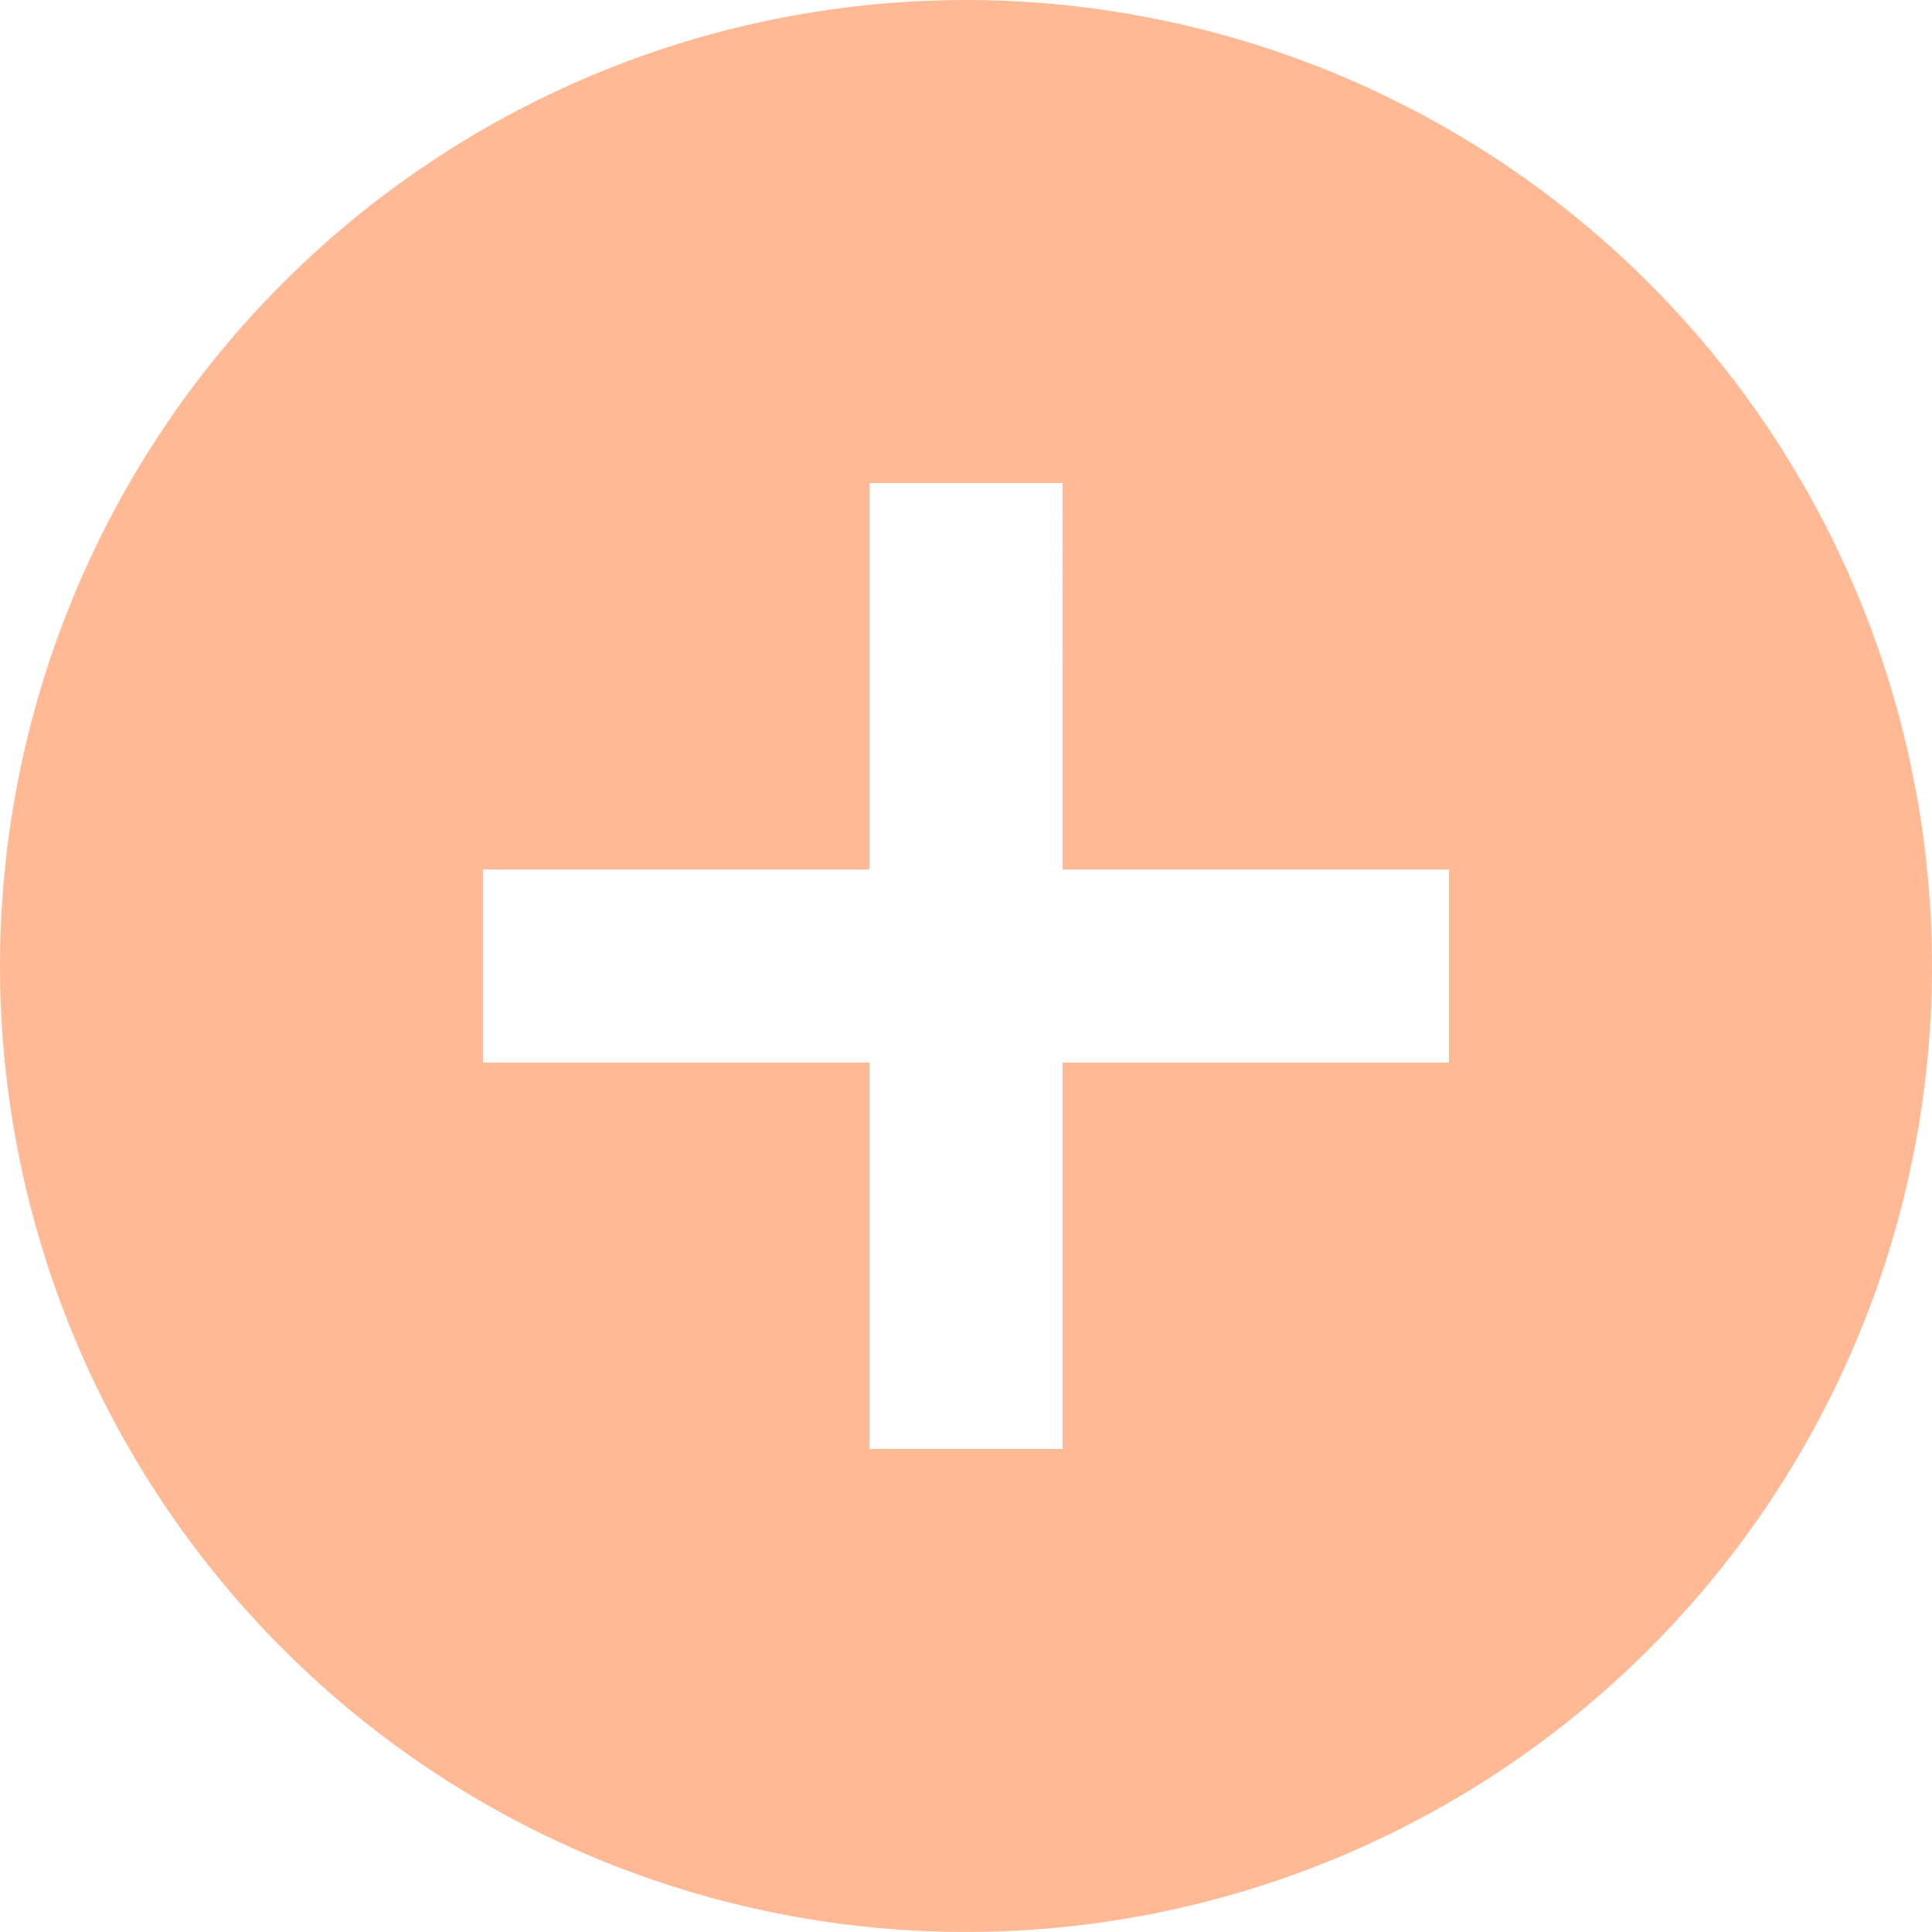 <svg xmlns="http://www.w3.org/2000/svg" width="69.167" height="69.167" viewBox="0 0 69.167 69.167">
  <path id="パス_22" data-name="パス 22" d="M36.583,2A34.583,34.583,0,1,0,71.167,36.583,34.6,34.6,0,0,0,36.583,2ZM53.875,40.042H40.042V53.875H33.125V40.042H19.292V33.125H33.125V19.292h6.917V33.125H53.875Z" transform="translate(-2 -2)" fill="#ffb995"/>
</svg>
